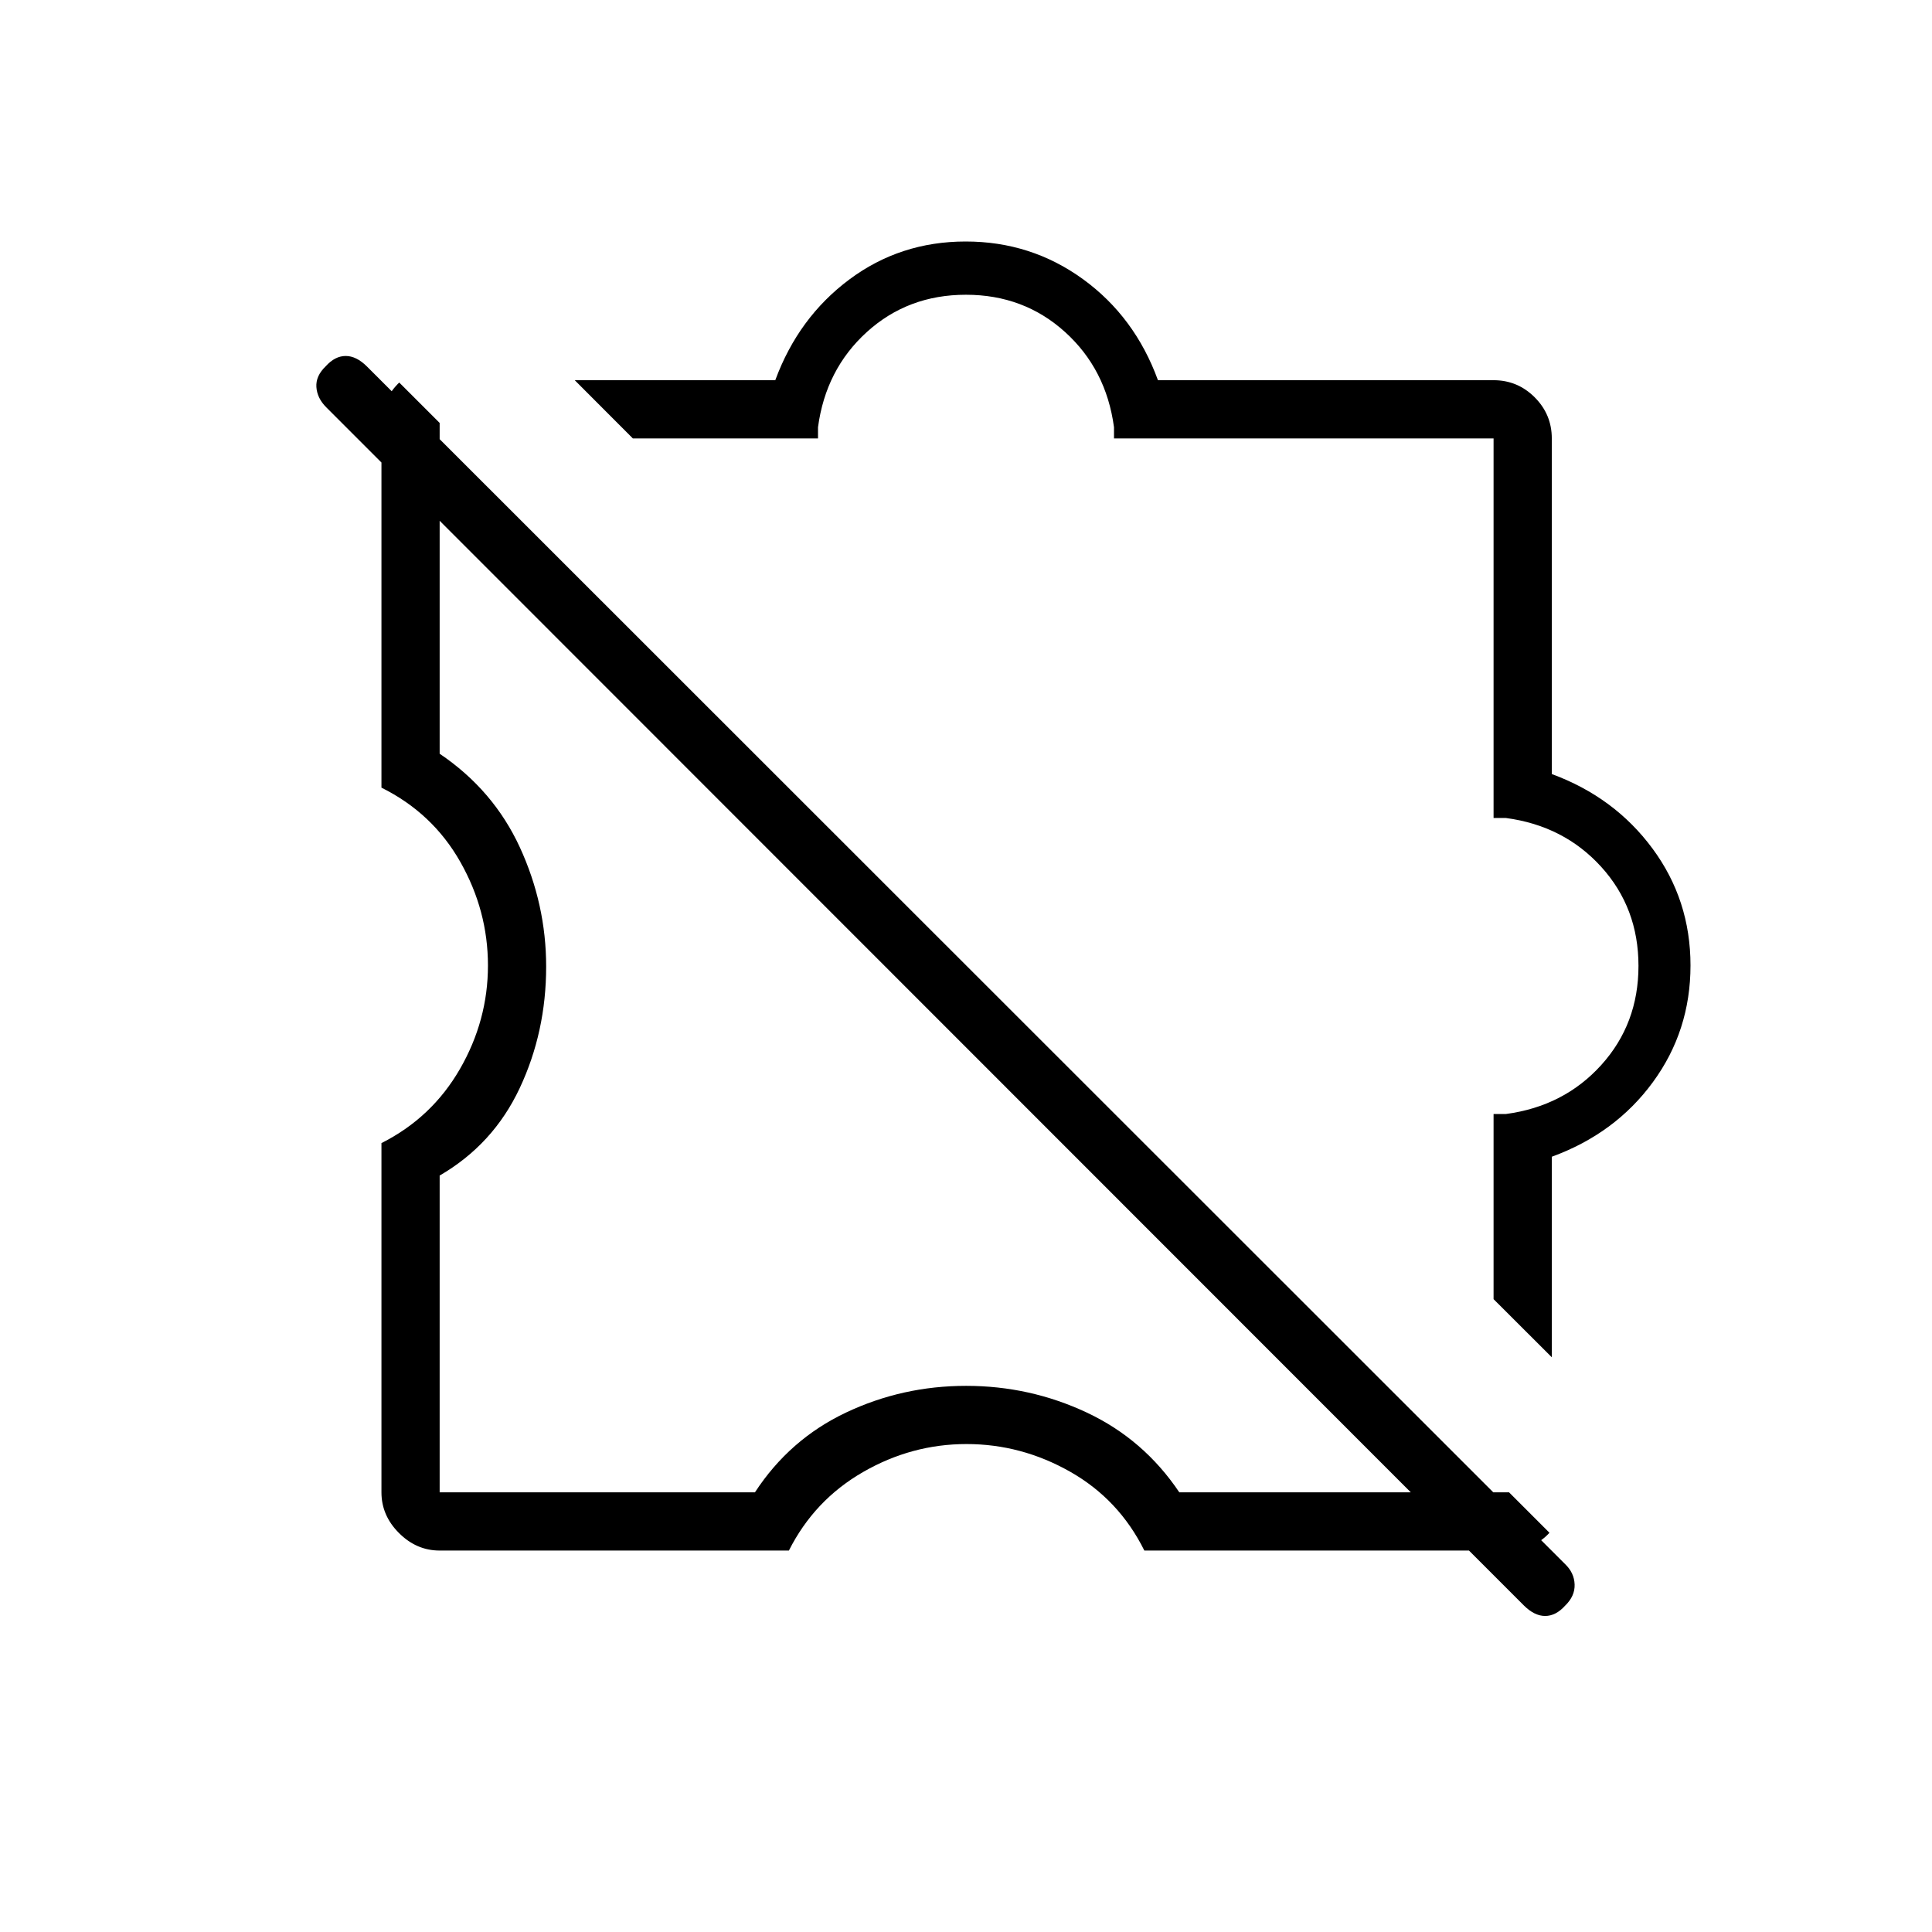 <svg xmlns="http://www.w3.org/2000/svg" height="20" viewBox="0 -960 960 960" width="20"><path d="M218.46-189.54q-11.51 0-20.21-8.71-8.71-8.7-8.71-20.21V-392q25.04-12.62 38.98-36.79 13.94-24.18 13.94-51.45 0-27.26-13.75-51.51-13.75-24.25-39.17-36.87v-181.23q0-6.19 2.41-11.21 2.41-5.01 6.43-8.86l20.08 20.07v164.37q26.73 18.06 39.83 46.47 13.09 28.42 13.09 59.31 0 32.41-13.15 60.4-13.15 27.99-39.77 43.42v157.42h156.66q17.19-26.35 45.23-39.64 28.03-13.28 59.72-13.28 31.69 0 59.97 13.28 28.27 13.29 45.96 39.64h163.85l20.07 20.08q-3.66 4.04-8.87 6.44-5.21 2.4-11.2 2.4H568.62q-12.62-25.42-36.87-39.17t-51.51-13.75q-27.27 0-51.45 13.94-24.17 13.94-36.79 38.98H218.46Zm552.62-96.04-28.93-28.88v-92h6.16q28.79-3.85 47.32-24.31 18.52-20.47 18.52-49.28 0-28.82-18.52-49.23-18.53-20.41-47.32-24.26h-6.16v-188.61H553.54v-5.54q-3.85-28.79-24.31-47.32-20.47-18.53-49.28-18.53-28.82 0-49.23 18.53-20.41 18.53-24.26 47.32v5.54h-92l-28.88-28.93h99.65q11.5-31.19 36.8-50.05Q447.33-840 479.84-840q32.51 0 58.28 18.71 25.76 18.7 37.26 50.21h166.77q11.93 0 20.43 8.5t8.5 20.43v166.77q31.19 11.5 50.05 37.04Q840-512.8 840-480.29t-18.71 58.03q-18.7 25.53-50.21 37.03v99.65Zm-13.94 123.26L162.09-757.64q-4.51-4.51-4.88-10.05-.36-5.53 4.64-10.31 4.59-5.12 9.93-5.12t10.61 5.28l595.33 595.06q4.51 4.33 4.7 10.1.2 5.77-4.73 10.53-4.59 5.11-9.93 5.11t-10.62-5.28ZM528.38-528.38Zm-64.03 64.03Z"/></svg>